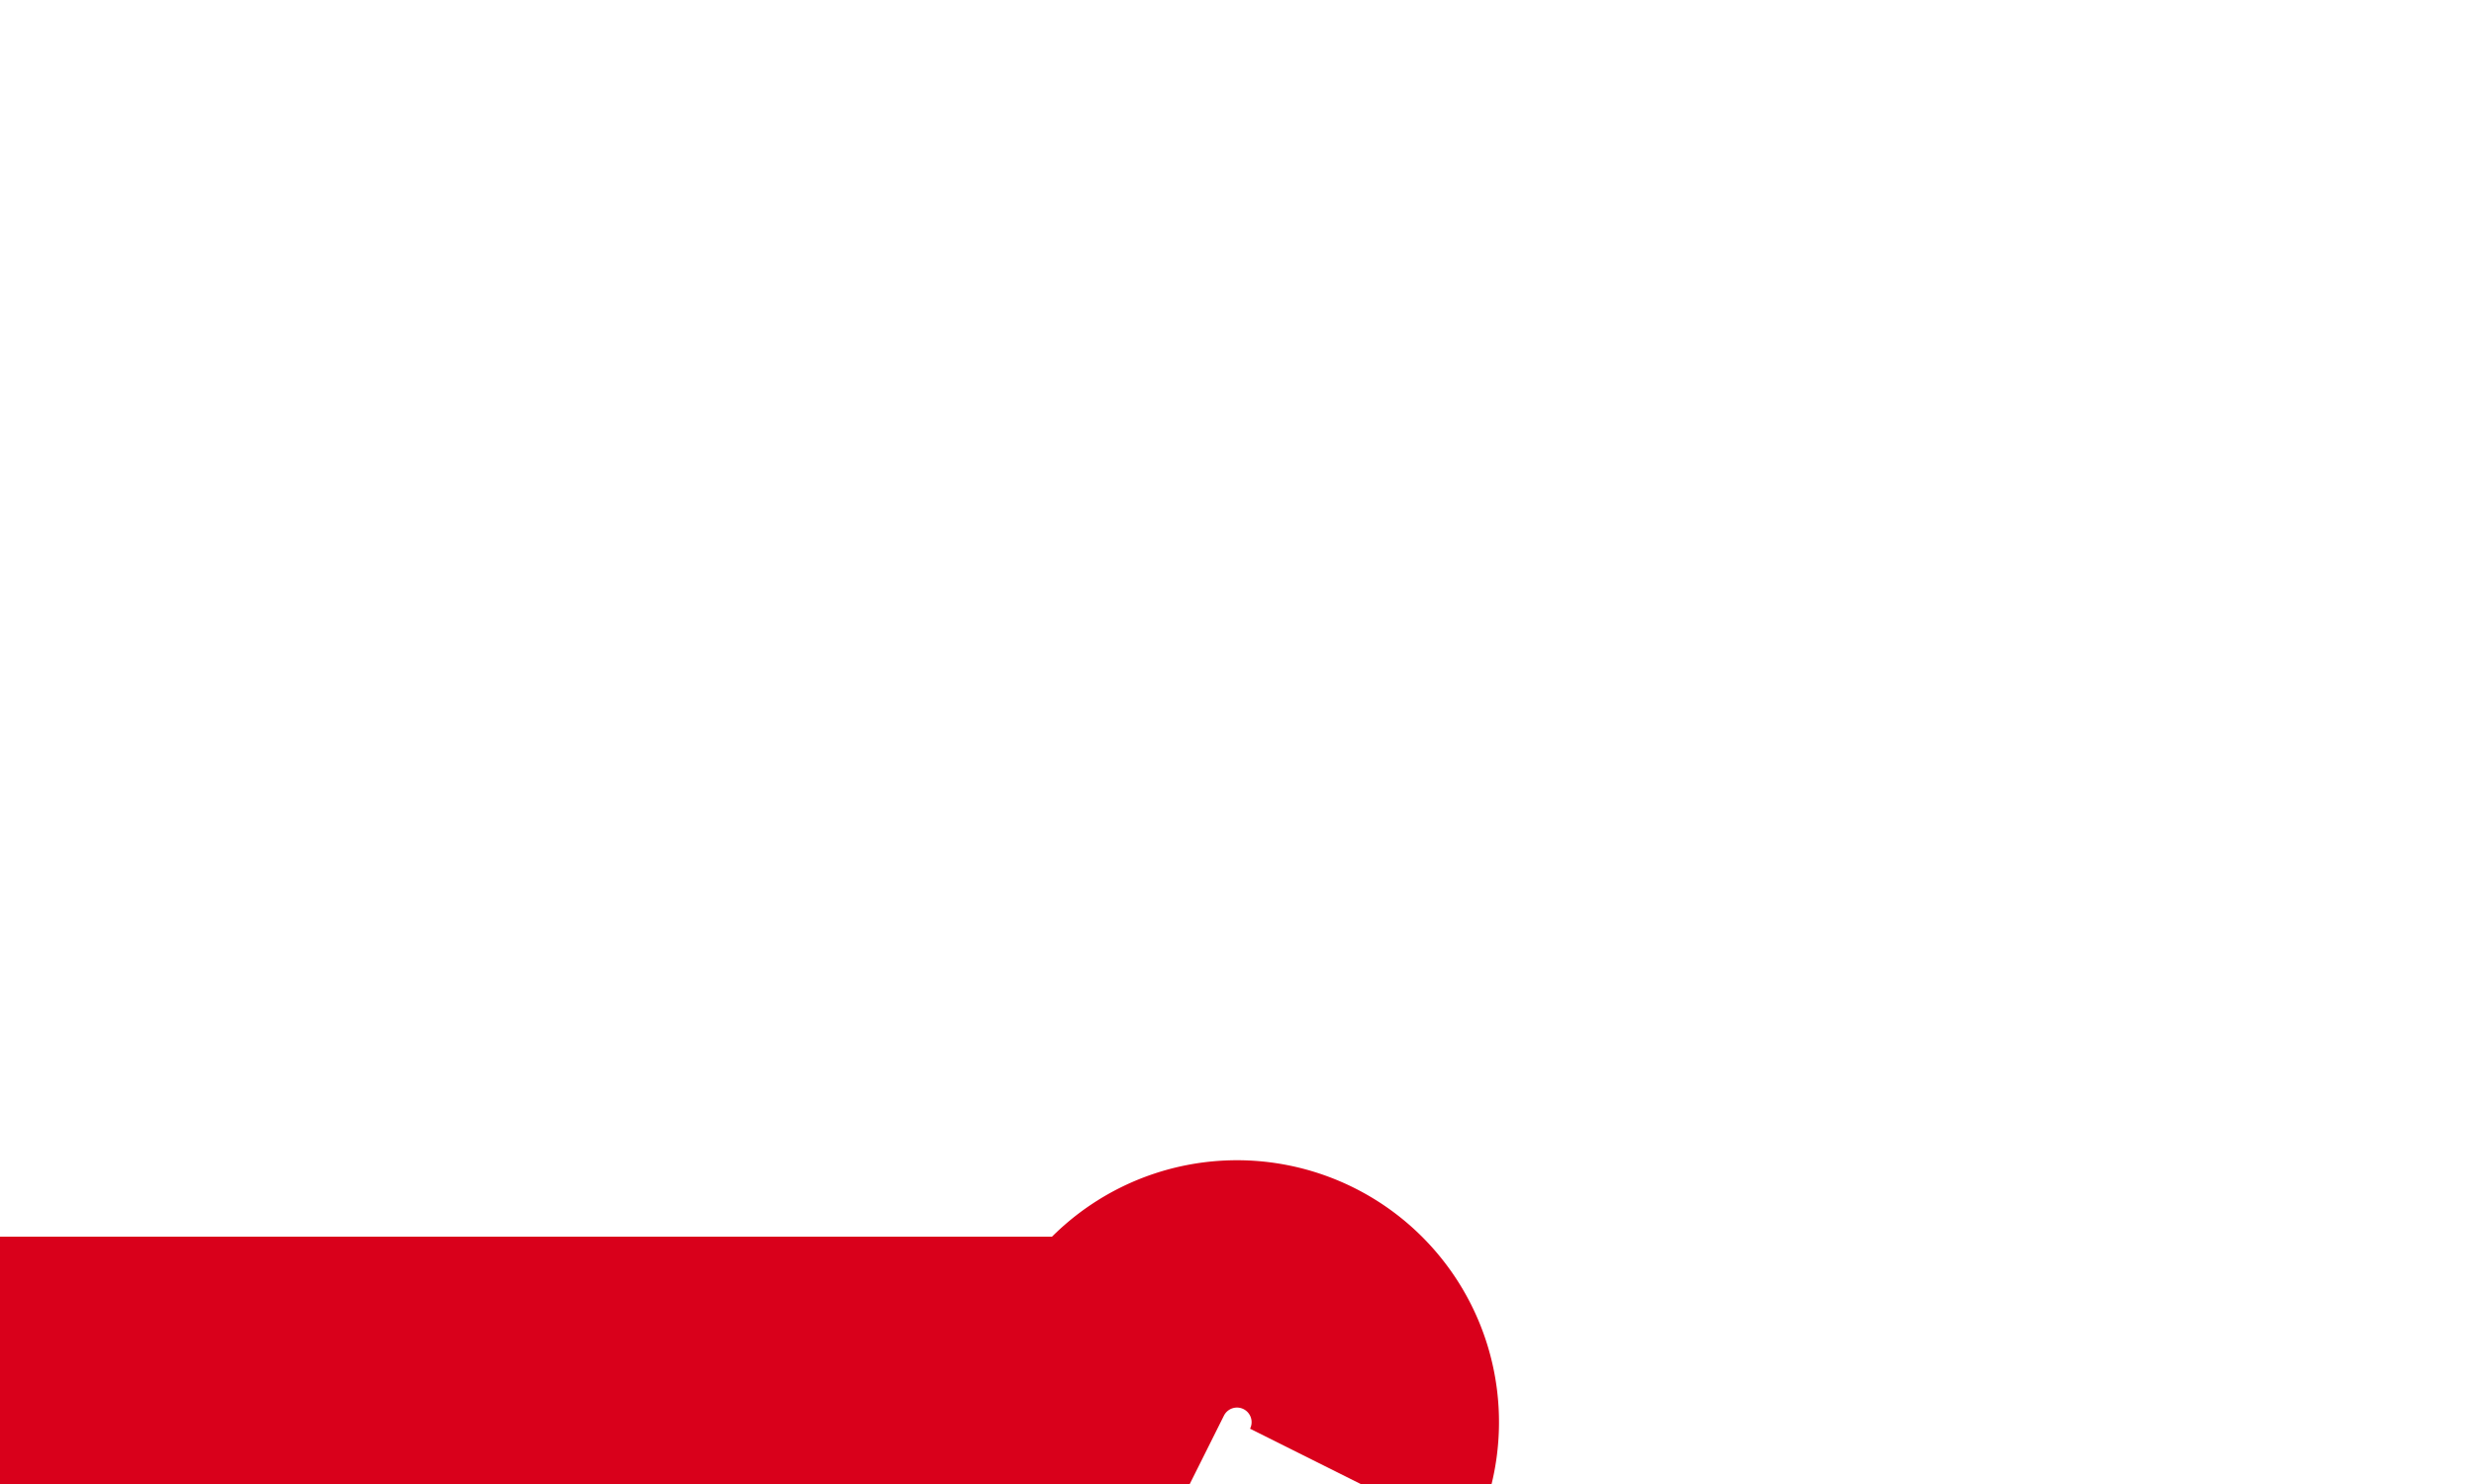 ﻿<?xml version="1.0" encoding="utf-8"?>
<svg version="1.1" xmlns:xlink="http://www.w3.org/1999/xlink" width="10px" height="6px" preserveAspectRatio="xMinYMid meet" viewBox="1007 536  10 4" xmlns="http://www.w3.org/2000/svg">
  <path d="M 943 540.5  L 1011.5 540.5  A 0.5 0.5 0 0 1 1012.5 541 L 1012.5 541  " stroke-width="1" stroke="#d9001b" fill="none" />
  <path d="M 945 537.5  A 3 3 0 0 0 942 540.5 A 3 3 0 0 0 945 543.5 A 3 3 0 0 0 948 540.5 A 3 3 0 0 0 945 537.5 Z " fill-rule="nonzero" fill="#d9001b" stroke="none" />
</svg>